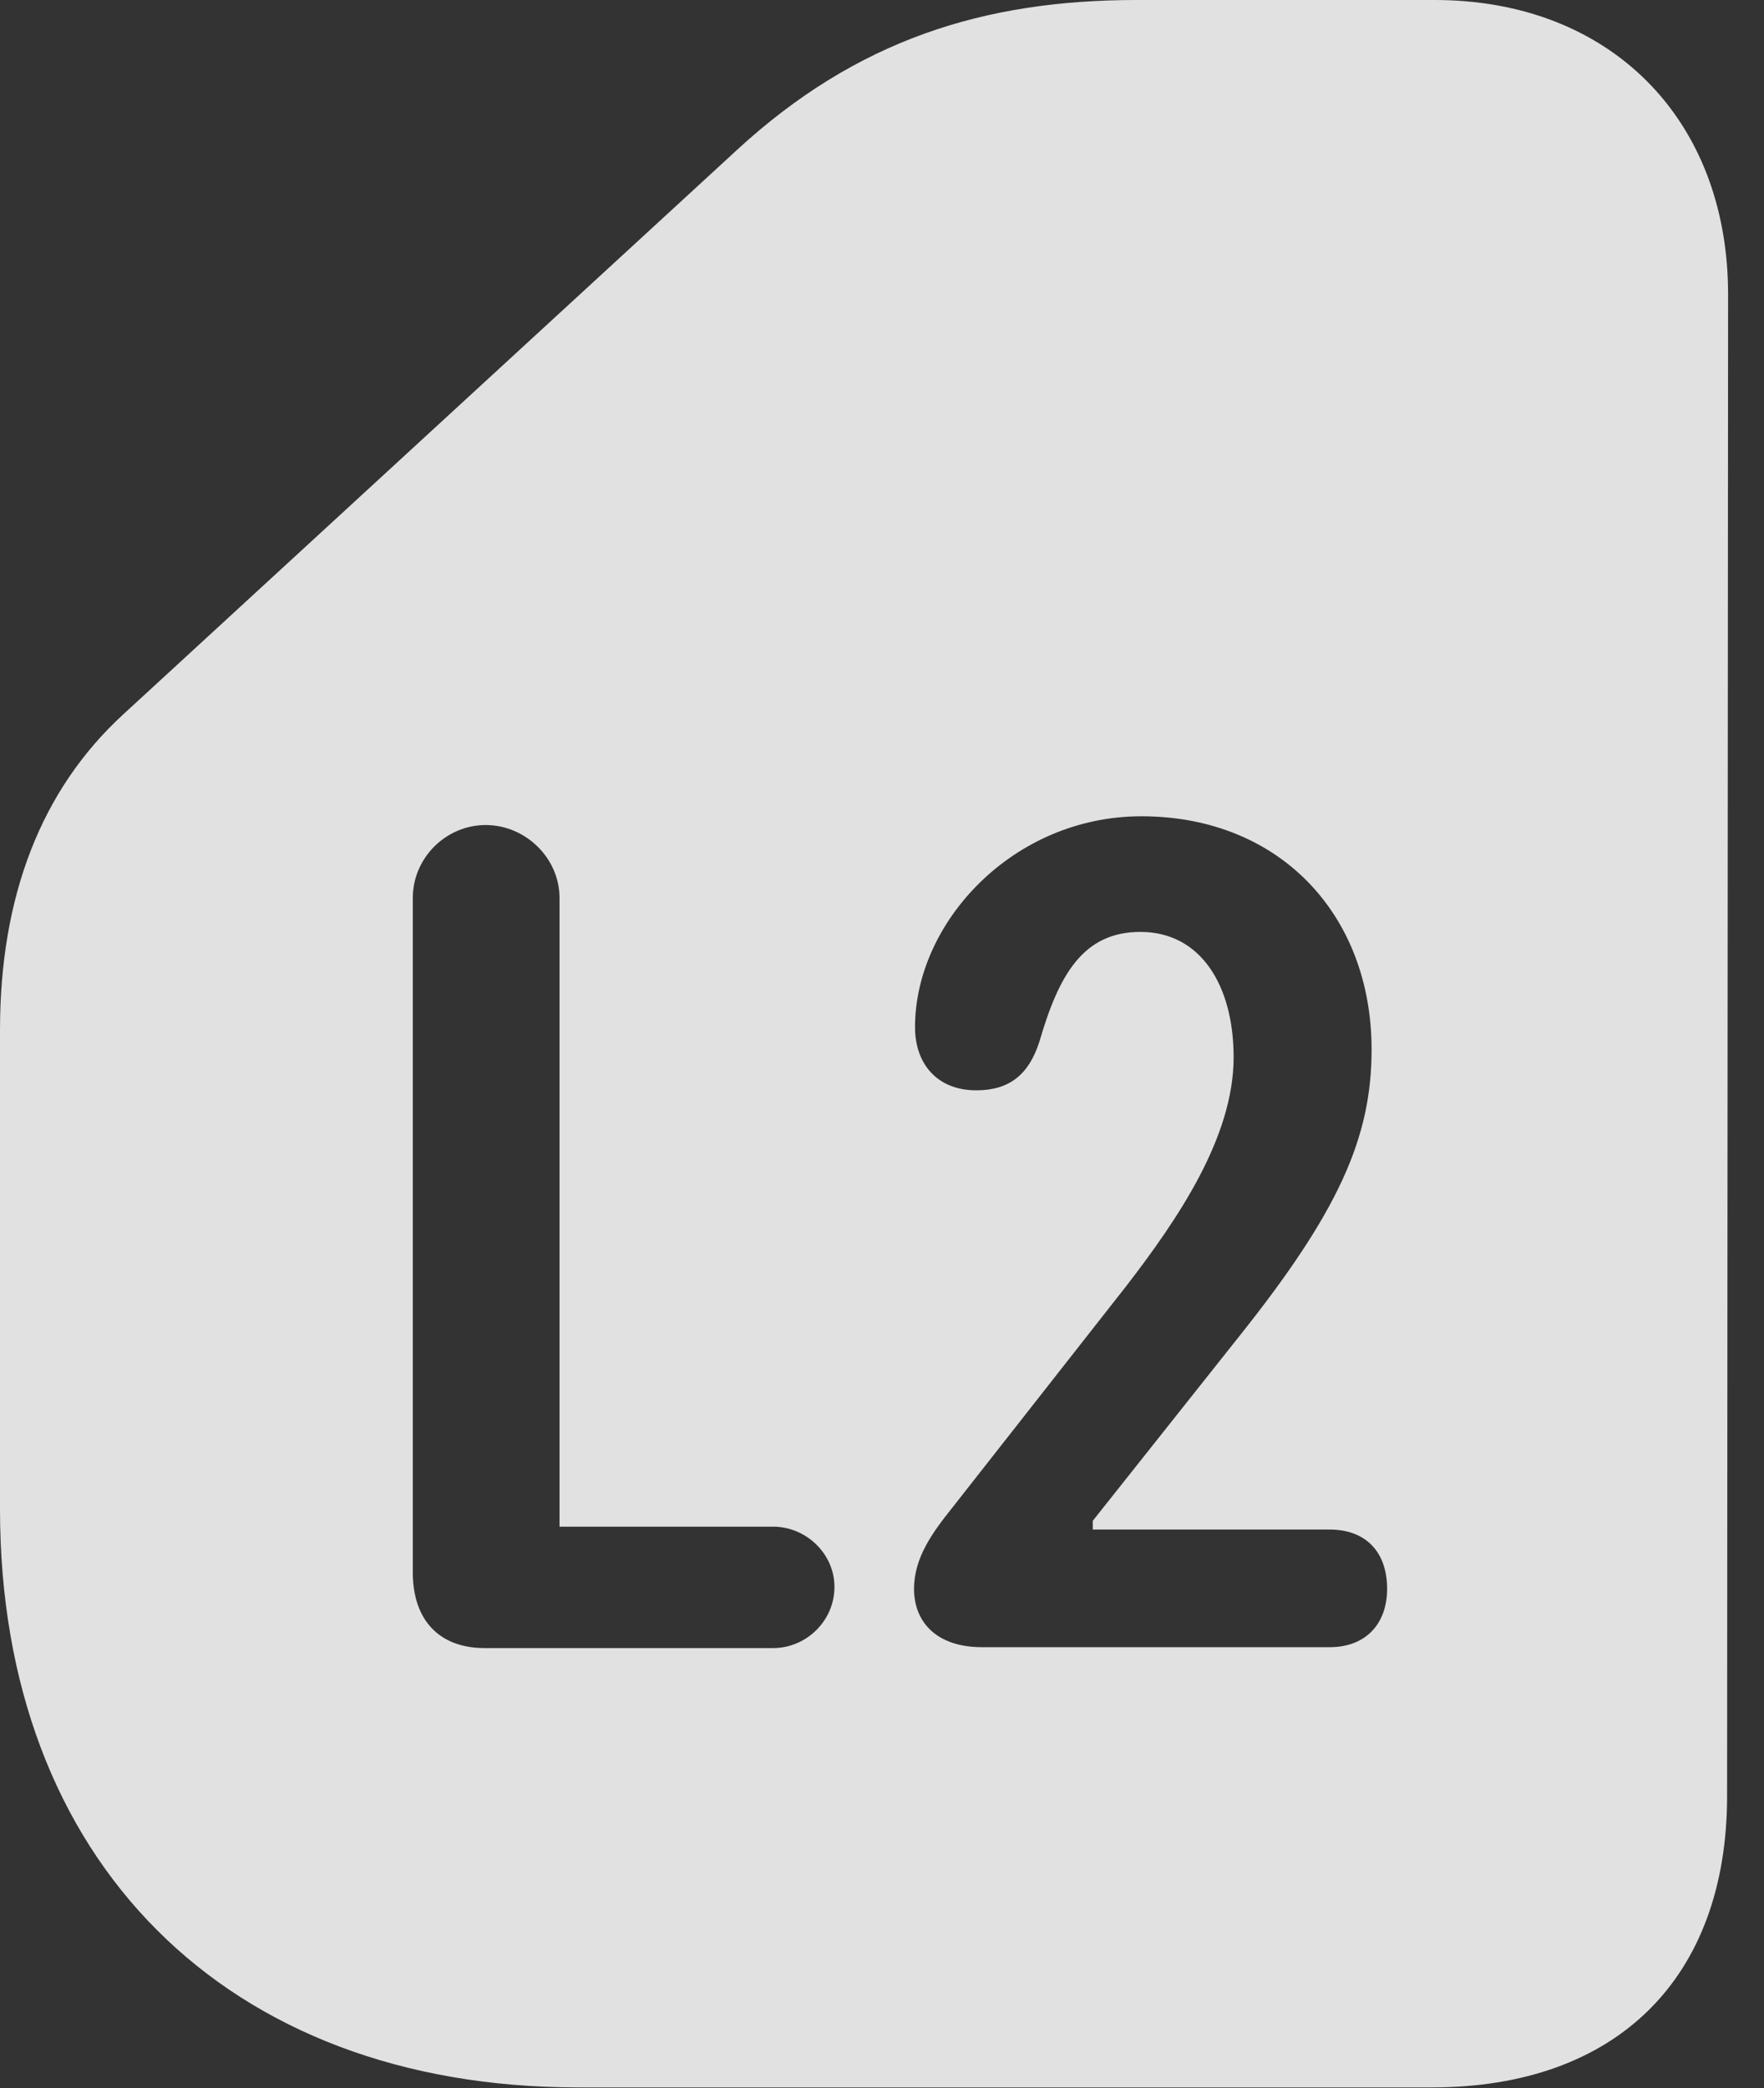 <?xml version="1.0" encoding="UTF-8"?>
<!--Generator: Apple Native CoreSVG 341-->
<!DOCTYPE svg
PUBLIC "-//W3C//DTD SVG 1.1//EN"
       "http://www.w3.org/Graphics/SVG/1.1/DTD/svg11.dtd">
<svg version="1.1" xmlns="http://www.w3.org/2000/svg" xmlns:xlink="http://www.w3.org/1999/xlink" viewBox="0 0 17.734 20.986">
 <rect x="0" y="0" width="17.734" height="20.986" fill="#333333" stroke="none"/>
 <g>
  <rect height="20.986" opacity="0" width="17.734" x="0" y="0"/>
  <path d="M17.373 2.959L17.363 18.047C17.363 19.883 16.25 20.977 14.395 20.977L5.811 20.977C2.275 20.977 0 18.701 0 15.166L0 10.352C0 9.014 0.41 7.939 1.24 7.178L7.412 1.504C8.613 0.4 9.893 0 11.426 0L14.424 0C16.182 0 17.373 1.191 17.373 2.959ZM4.15 9.023L4.15 15.801C4.15 16.279 4.414 16.562 4.873 16.562L7.773 16.562C8.105 16.562 8.389 16.289 8.389 15.947C8.389 15.615 8.105 15.342 7.773 15.342L5.625 15.342L5.625 9.023C5.625 8.623 5.283 8.291 4.883 8.291C4.482 8.291 4.15 8.623 4.15 9.023ZM9.199 10.322C9.199 10.693 9.424 10.957 9.814 10.957C10.146 10.957 10.342 10.801 10.449 10.469C10.645 9.795 10.889 9.365 11.465 9.365C12.07 9.365 12.402 9.902 12.402 10.625C12.402 11.426 11.846 12.246 11.318 12.93L9.57 15.156C9.375 15.4 9.189 15.654 9.189 15.967C9.189 16.299 9.414 16.553 9.873 16.553L13.369 16.553C13.73 16.553 13.945 16.318 13.945 15.967C13.945 15.586 13.721 15.371 13.369 15.371L10.986 15.371L10.986 15.283L12.451 13.438C13.457 12.178 13.789 11.435 13.789 10.547C13.789 9.189 12.861 8.203 11.475 8.203C10.185 8.203 9.199 9.268 9.199 10.322Z" fill="white" fill-opacity="0.85"/>
 </g>
</svg>
